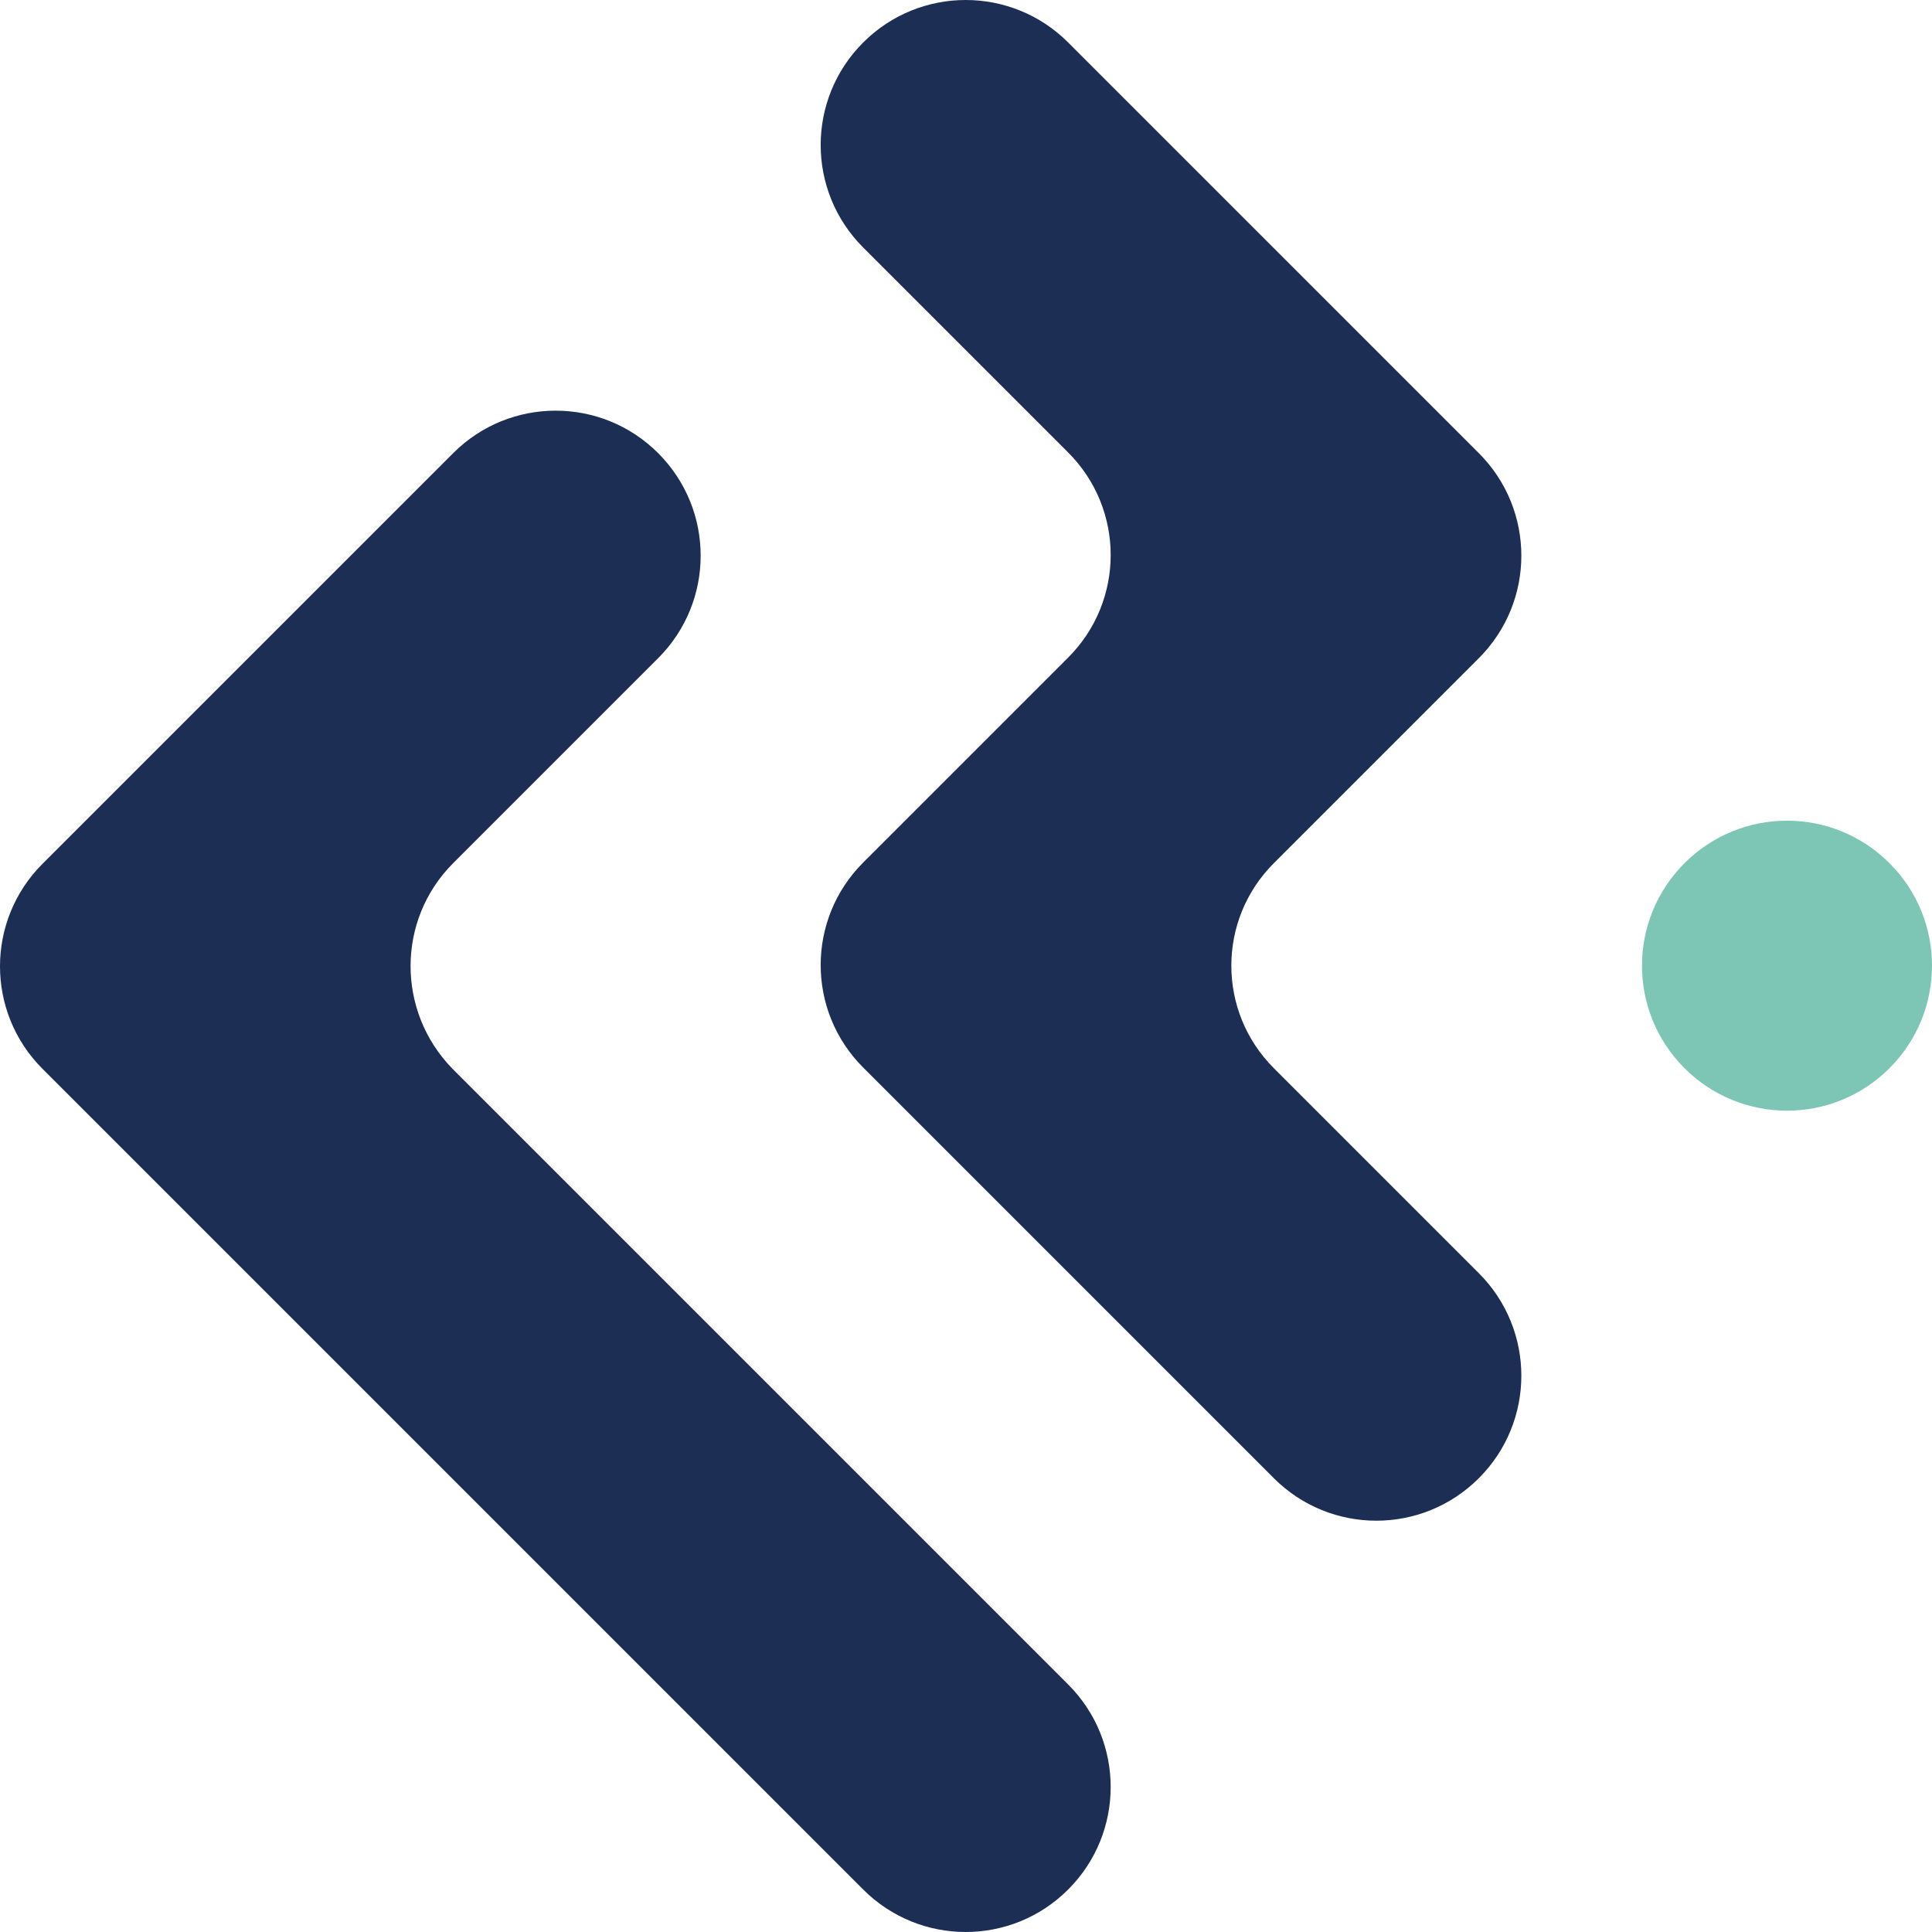 <?xml version="1.0" encoding="UTF-8" standalone="no"?>
<!-- Generator: Adobe Illustrator 27.8.0, SVG Export Plug-In . SVG Version: 6.00 Build 0)  -->

<svg
   version="1.1"
   id="Calque_1"
   x="0px"
   y="0px"
   viewBox="0 0 303.45 303.45"
   xml:space="preserve"
   width="303.45"
   height="303.45"
   xmlns="http://www.w3.org/2000/svg"
   xmlns:svg="http://www.w3.org/2000/svg"><defs
   id="defs4438" />
<style
   type="text/css"
   id="style3742">
	.st0{fill:#1D2E55;}
	.st1{fill:#7DC6B6;}
	.st2{fill:none;}
	.st3{fill:#5AB49F;}
	.st4{font-family:'aAutobusOmnibus';}
	.st5{font-size:43.171px;}
	.st6{fill:#FFFFFF;}
	.st7{font-size:50.807px;}
	.st8{font-size:66.775px;}
	.st9{font-size:41.697px;}
	.st10{font-size:54.802px;}
	.st11{fill:none;stroke:#FFFFFF;stroke-width:2.166;stroke-linecap:round;stroke-linejoin:round;stroke-miterlimit:10;}
</style>
















<g
   id="symbole_x5F_clair"
   transform="translate(-1012.725,-176.625)">
	<path
   class="st1"
   d="m 1309.5,344.4 v 0 c -8.9,8.9 -23.3,8.9 -32.2,0 v 0 c -8.9,-8.9 -8.9,-23.3 0,-32.2 v 0 c 8.9,-8.9 23.3,-8.9 32.2,0 v 0 c 8.9,8.9 8.9,23.3 0,32.2 z"
   id="path4232" />
	<path
   class="st0"
   d="M 1212.8,312.2 1245,280 c 8.9,-8.9 8.9,-23.3 0,-32.2 l -64.5,-64.5 c -8.9,-8.9 -23.3,-8.9 -32.2,0 v 0 c -8.9,8.9 -8.9,23.3 0,32.2 l 32.2,32.2 c 8.9,8.9 8.9,23.3 0,32.2 l -32.2,32.2 c -8.9,8.9 -8.9,23.3 0,32.2 l 64.5,64.5 c 8.9,8.9 23.3,8.9 32.2,0 v 0 c 8.9,-8.9 8.9,-23.3 0,-32.2 l -32.2,-32.2 c -8.9,-8.9 -8.9,-23.3 0,-32.2 z"
   id="path4234" />
	<path
   class="st0"
   d="m 1083.9,312.2 32.2,-32.2 c 8.9,-8.9 8.9,-23.3 0,-32.2 v 0 c -8.9,-8.9 -23.3,-8.9 -32.2,0 l -64.5,64.5 c -8.9,8.9 -8.9,23.3 0,32.2 l 128.9,128.9 c 8.9,8.9 23.3,8.9 32.2,0 v 0 c 8.9,-8.9 8.9,-23.3 0,-32.2 l -96.7,-96.7 c -8.8,-9 -8.8,-23.4 0.1,-32.3 z"
   id="path4236" />
</g>


</svg>
